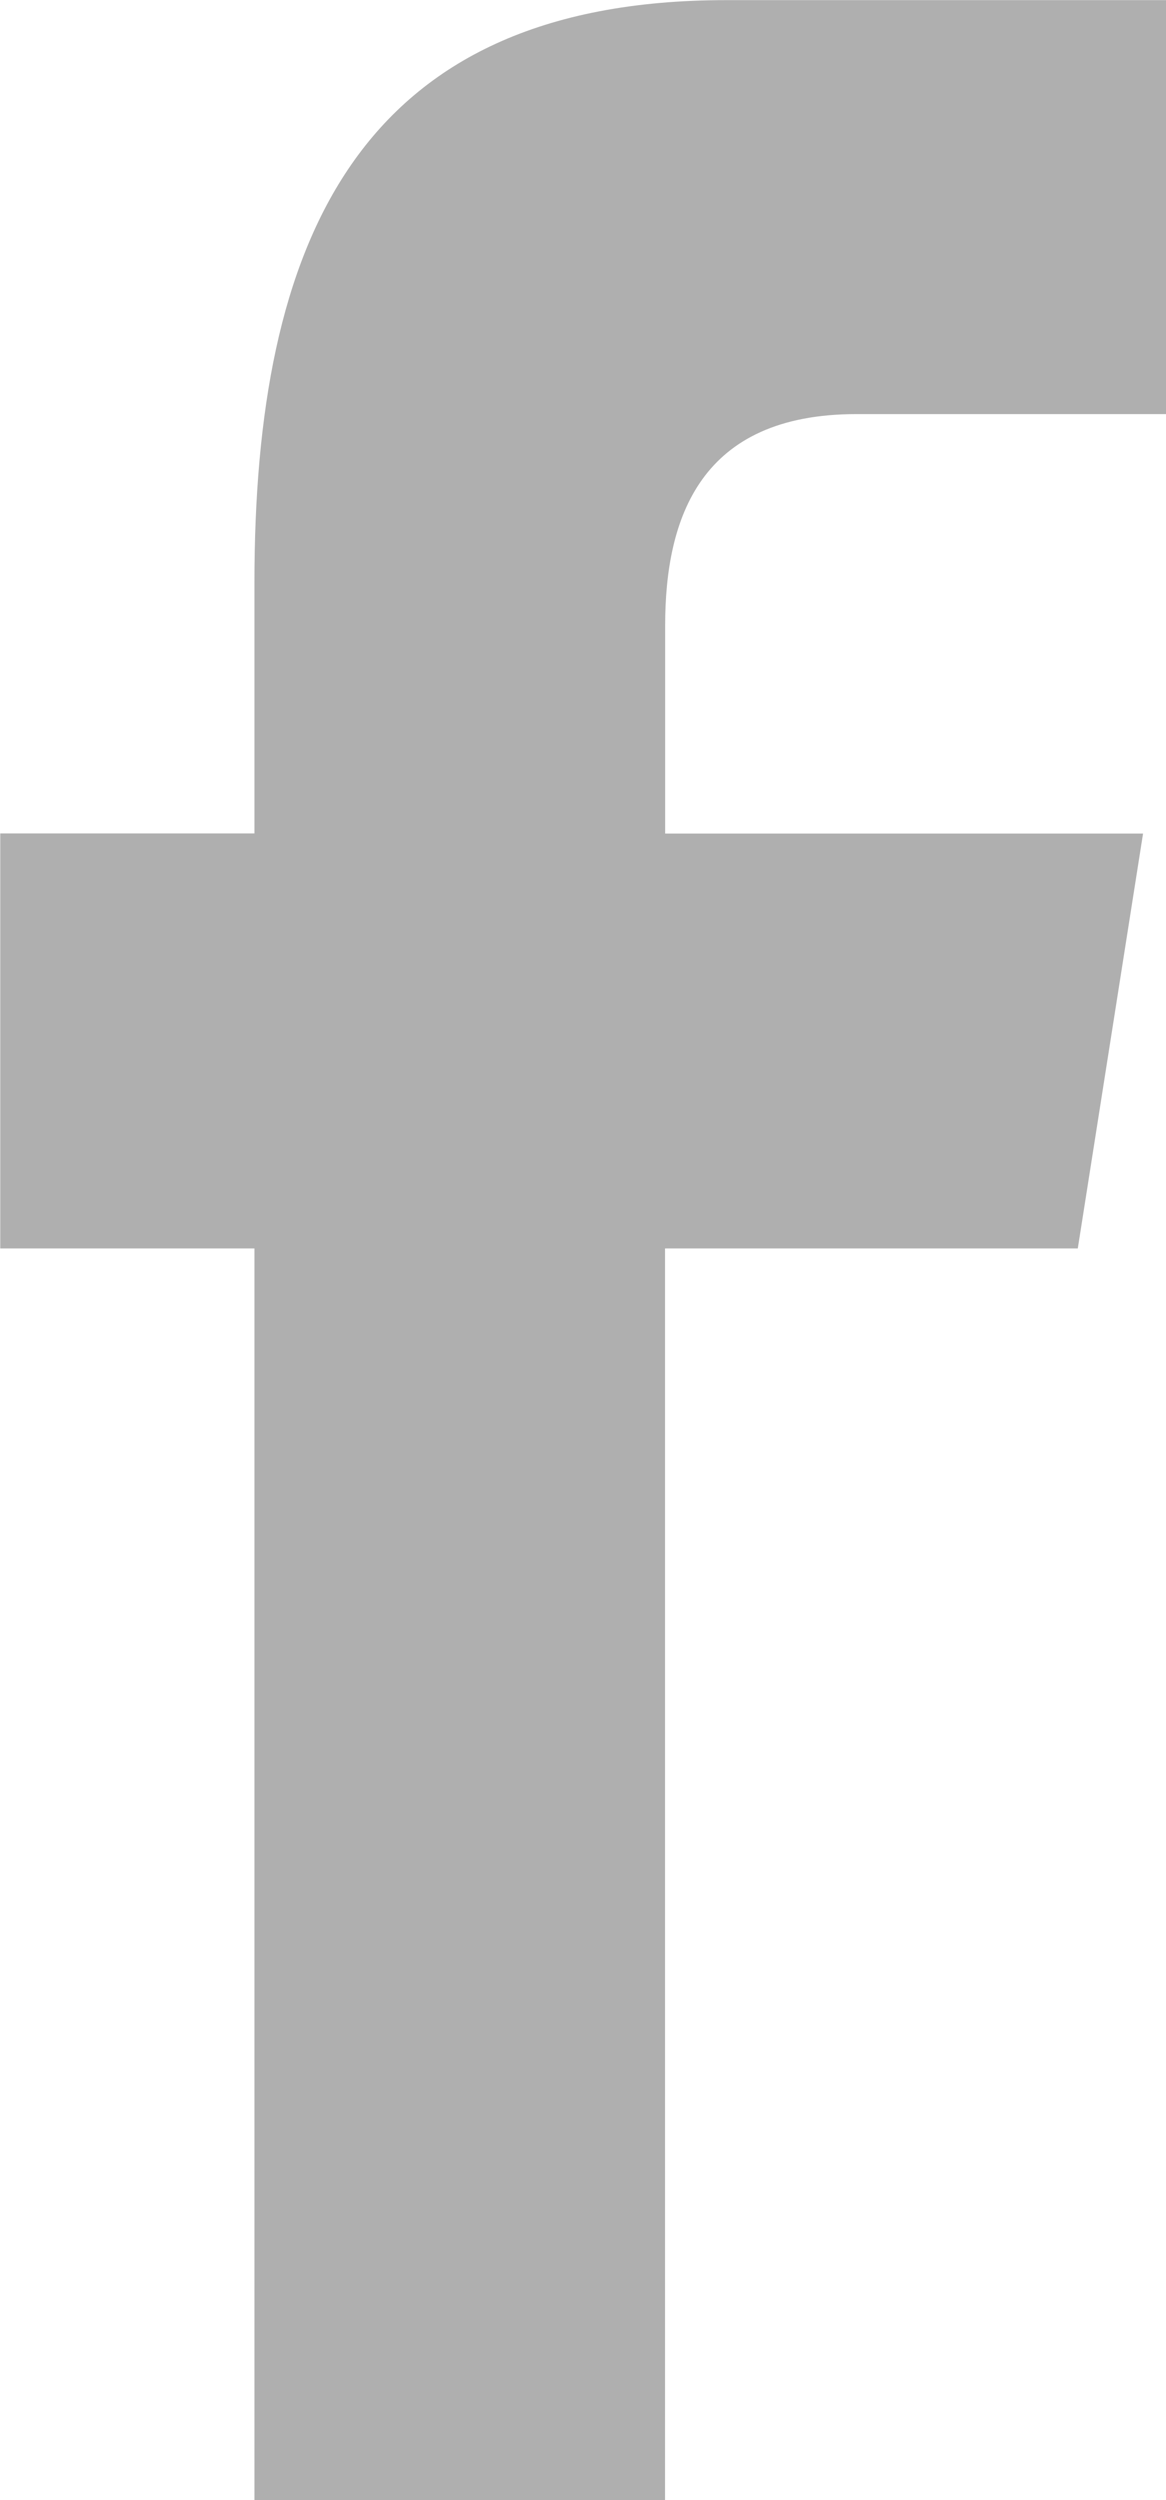 <svg xmlns="http://www.w3.org/2000/svg" width="9.147" height="19.598" viewBox="0 0 9.147 19.598">
  <path id="Path_134" data-name="Path 134" d="M229.042,149.454v-9.812h3.238l.512-3.252h-3.749v-1.63c0-.848.278-1.658,1.5-1.658h2.434v-3.245h-3.456c-2.905,0-3.7,1.913-3.7,4.565v1.967h-1.994v3.253h1.994v9.812Z" transform="translate(-223.825 -129.856)" fill="#afafaf"/>
</svg>

